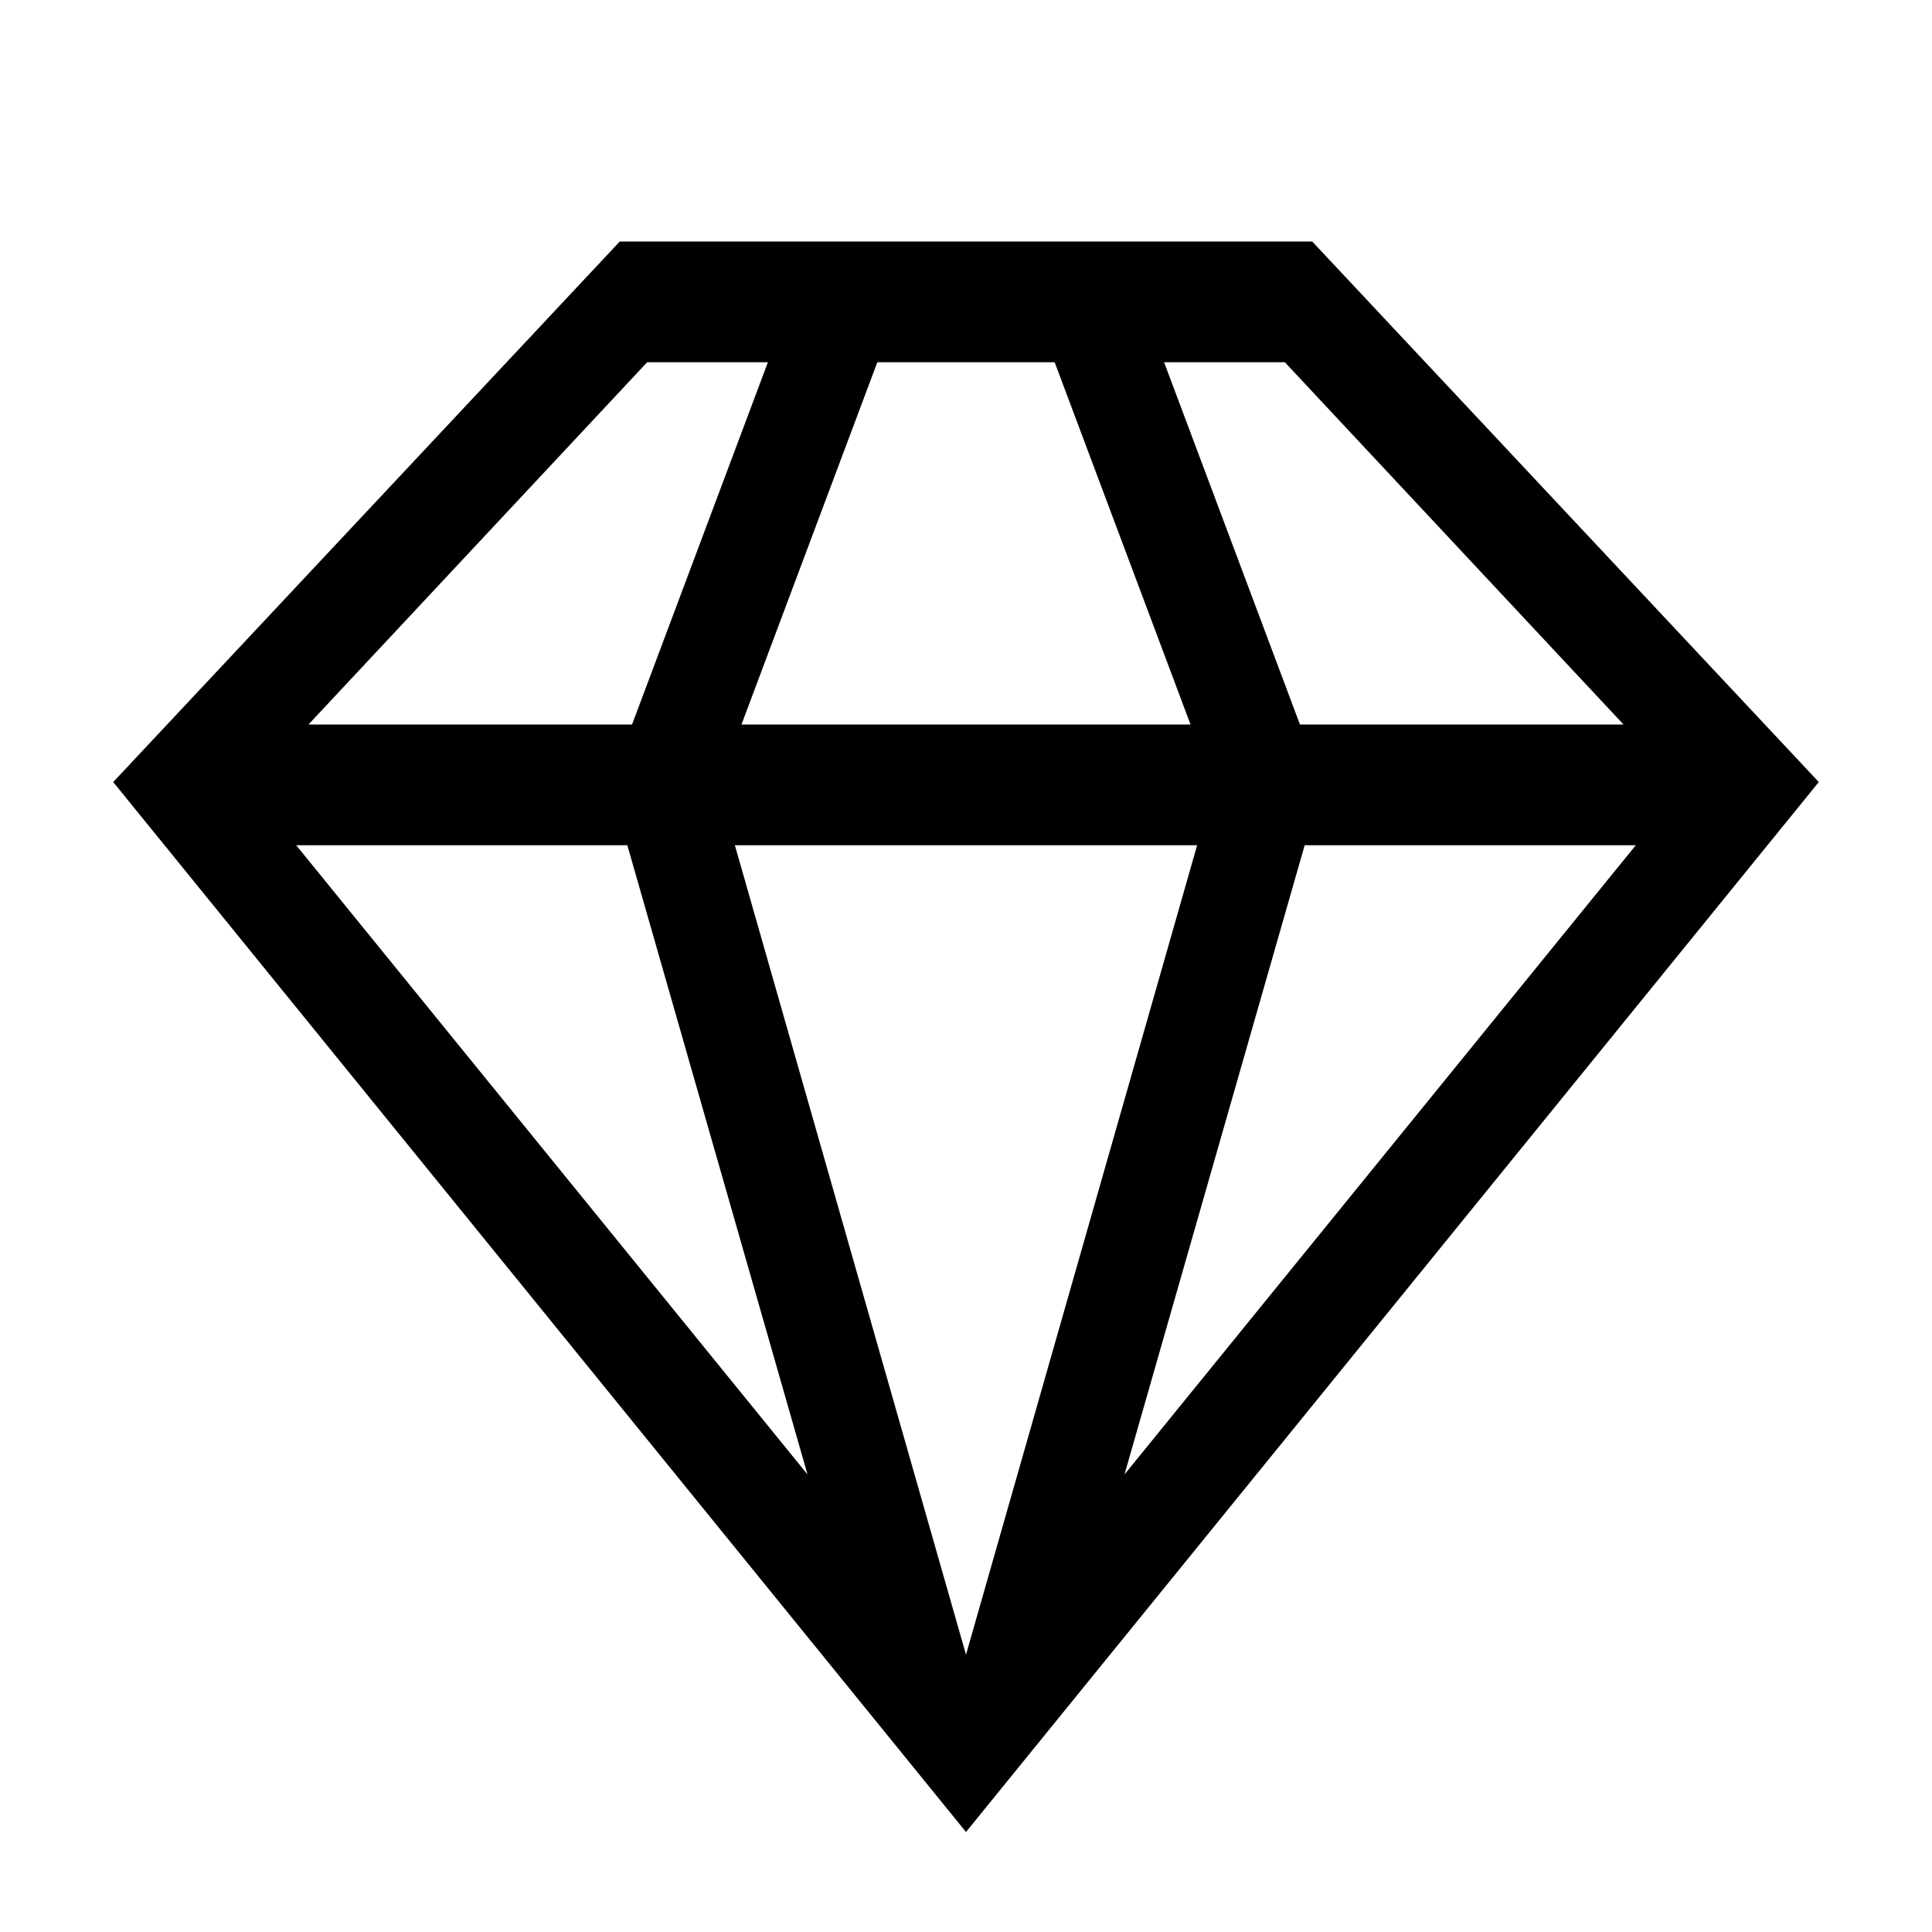 <svg xmlns="http://www.w3.org/2000/svg" viewBox="0 0 2048 2048"><path d="M1928 829l-904 1113L120 829l537-573h734l537 573m-666-61l-144-384H930L786 768h476M779 896l245 858 245-858H779m-93-512L327 768h343l144-384H686M314 896l542 667-191-667H314m878 667l542-667h-351l-191 667m529-795l-359-384h-128l144 384h343z"/></svg>